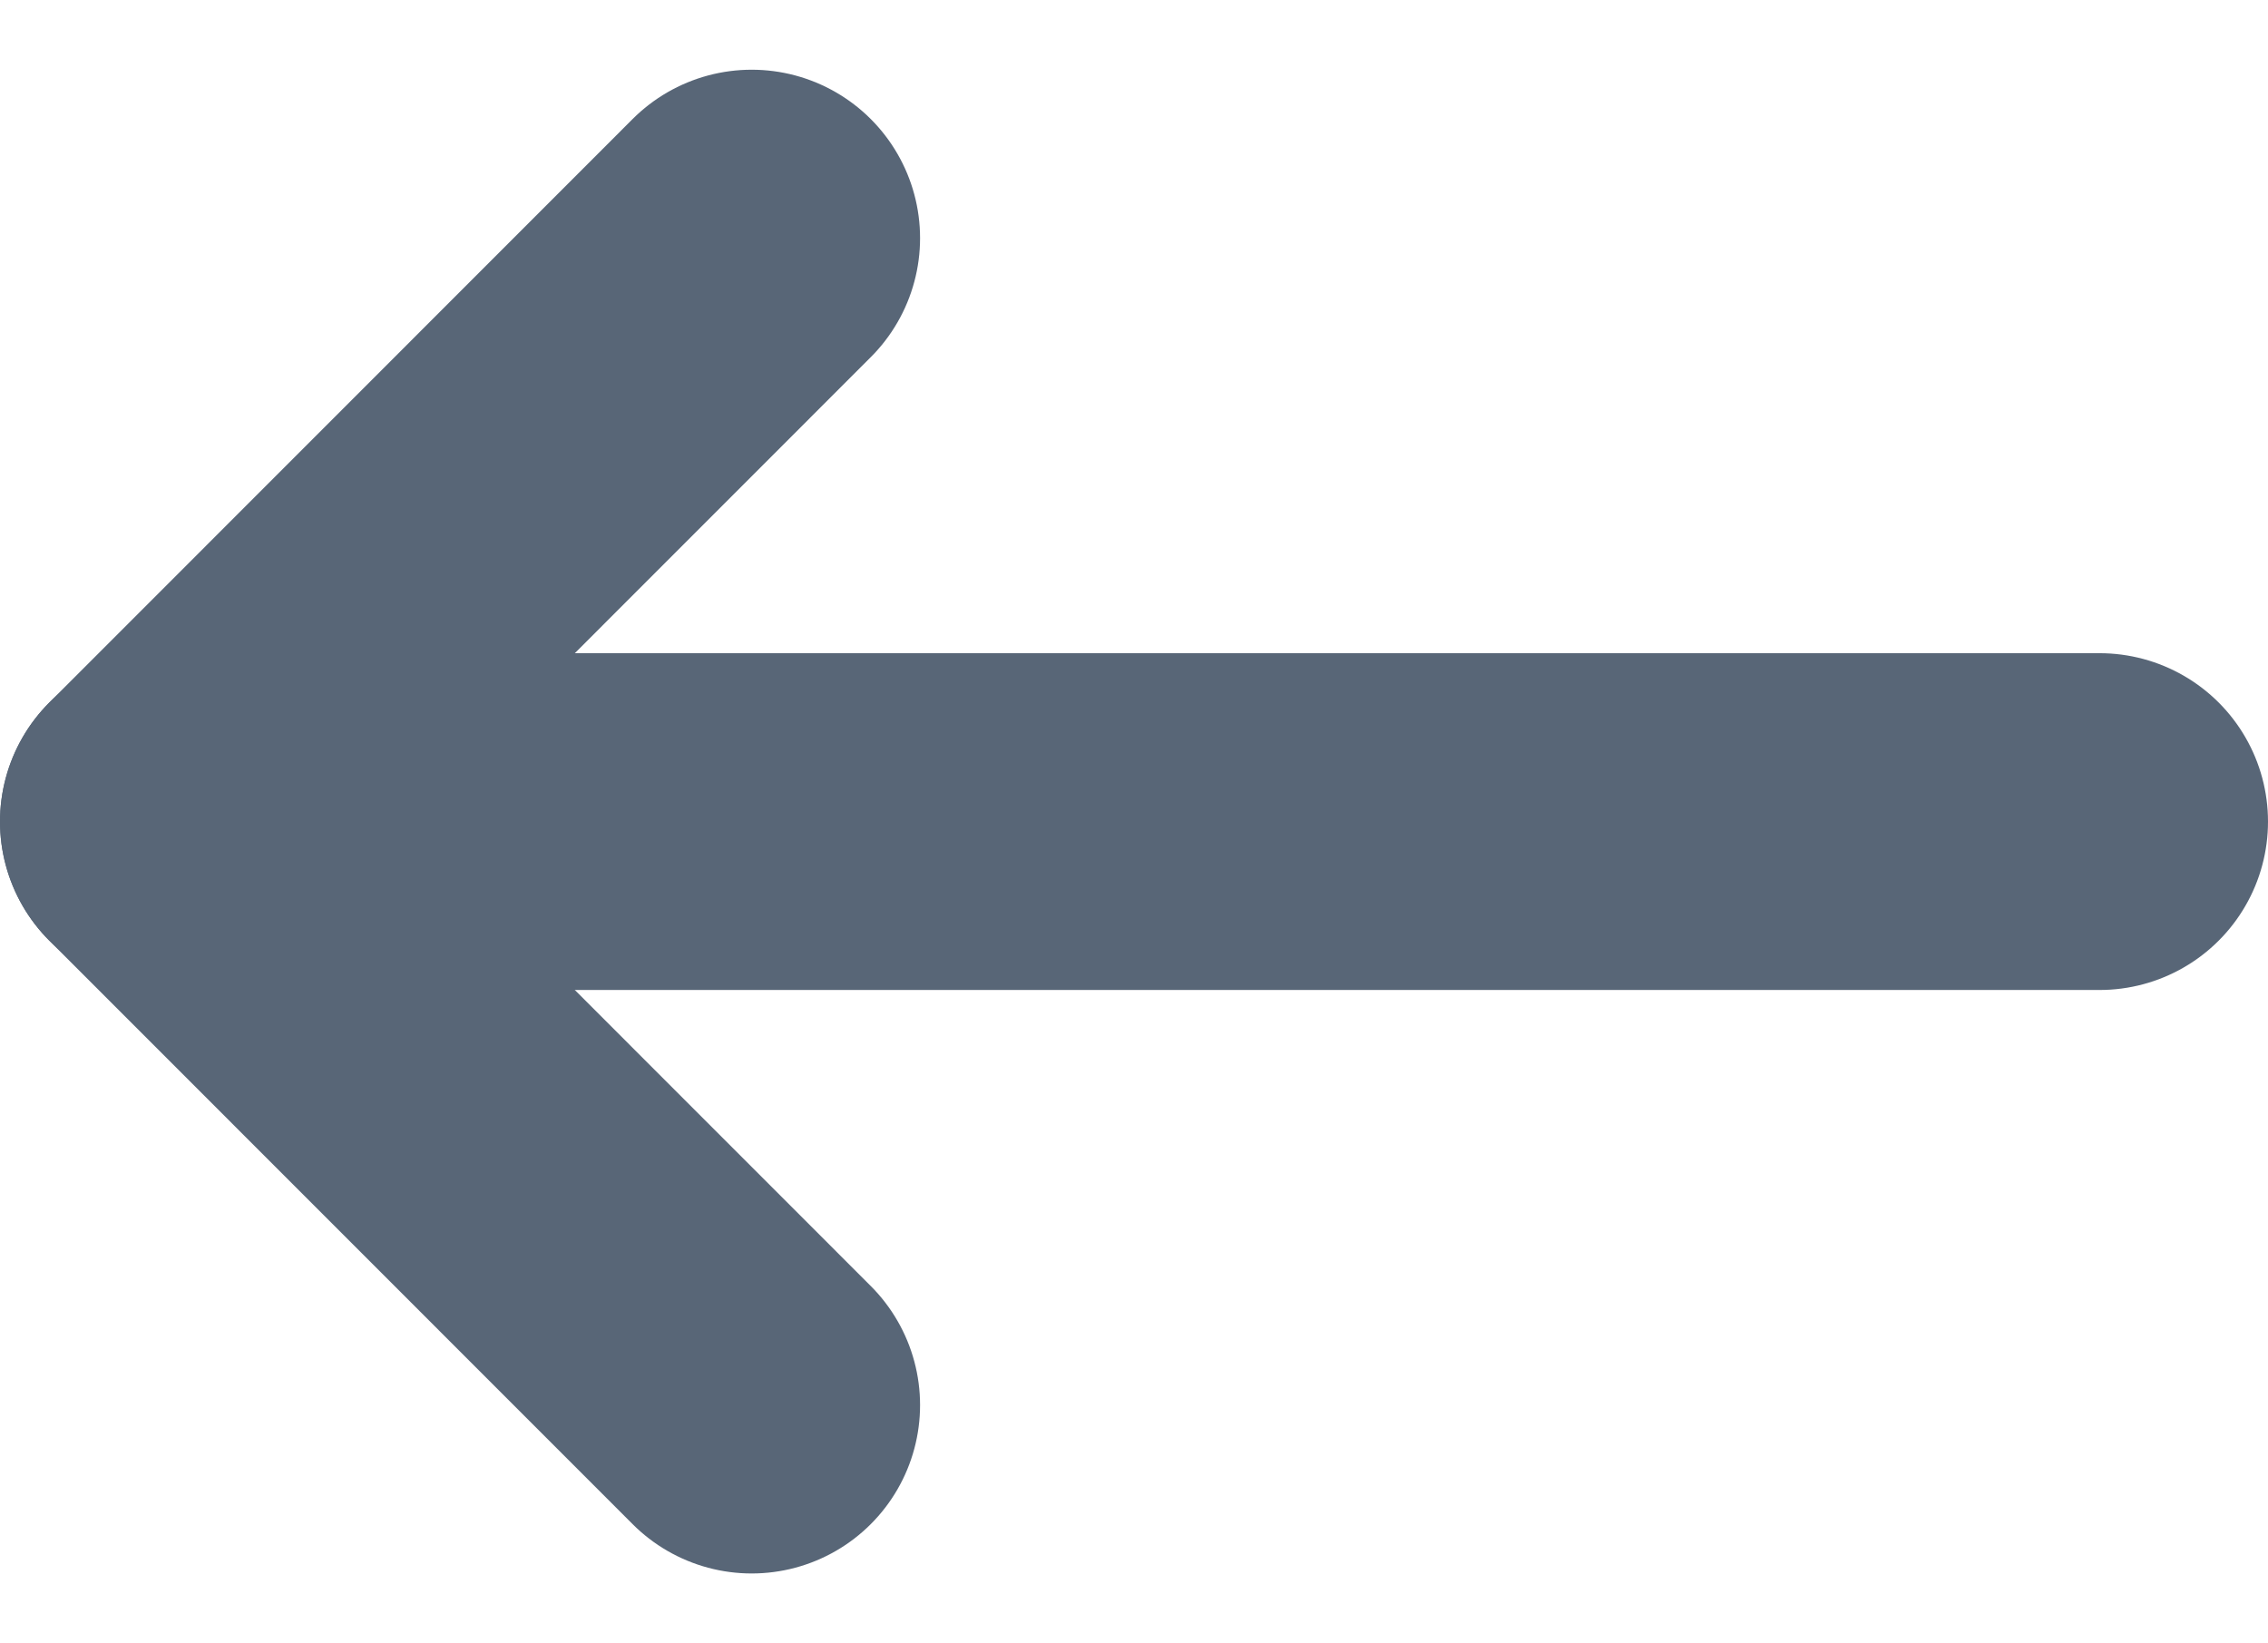 <svg xmlns="http://www.w3.org/2000/svg" width="13.469" height="9.758" viewBox="0 0 13.469 9.758">
  <g id="Group_51647" data-name="Group 51647" transform="translate(1 1.414)">
    <g id="Group_46692" data-name="Group 46692" transform="translate(0 6.93) rotate(-90)">
      <path id="Path_39654" data-name="Path 39654" d="M0,11.469V0" transform="translate(3.465)" fill="none" stroke="#586677" stroke-linecap="round" stroke-width="2"/>
      <path id="Path_39655" data-name="Path 39655" d="M0,3.464,3.465,0,6.93,3.464" transform="translate(0 0)" fill="none" stroke="#586677" stroke-linecap="round" stroke-linejoin="round" stroke-width="2"/>
    </g>
  </g>
</svg>

